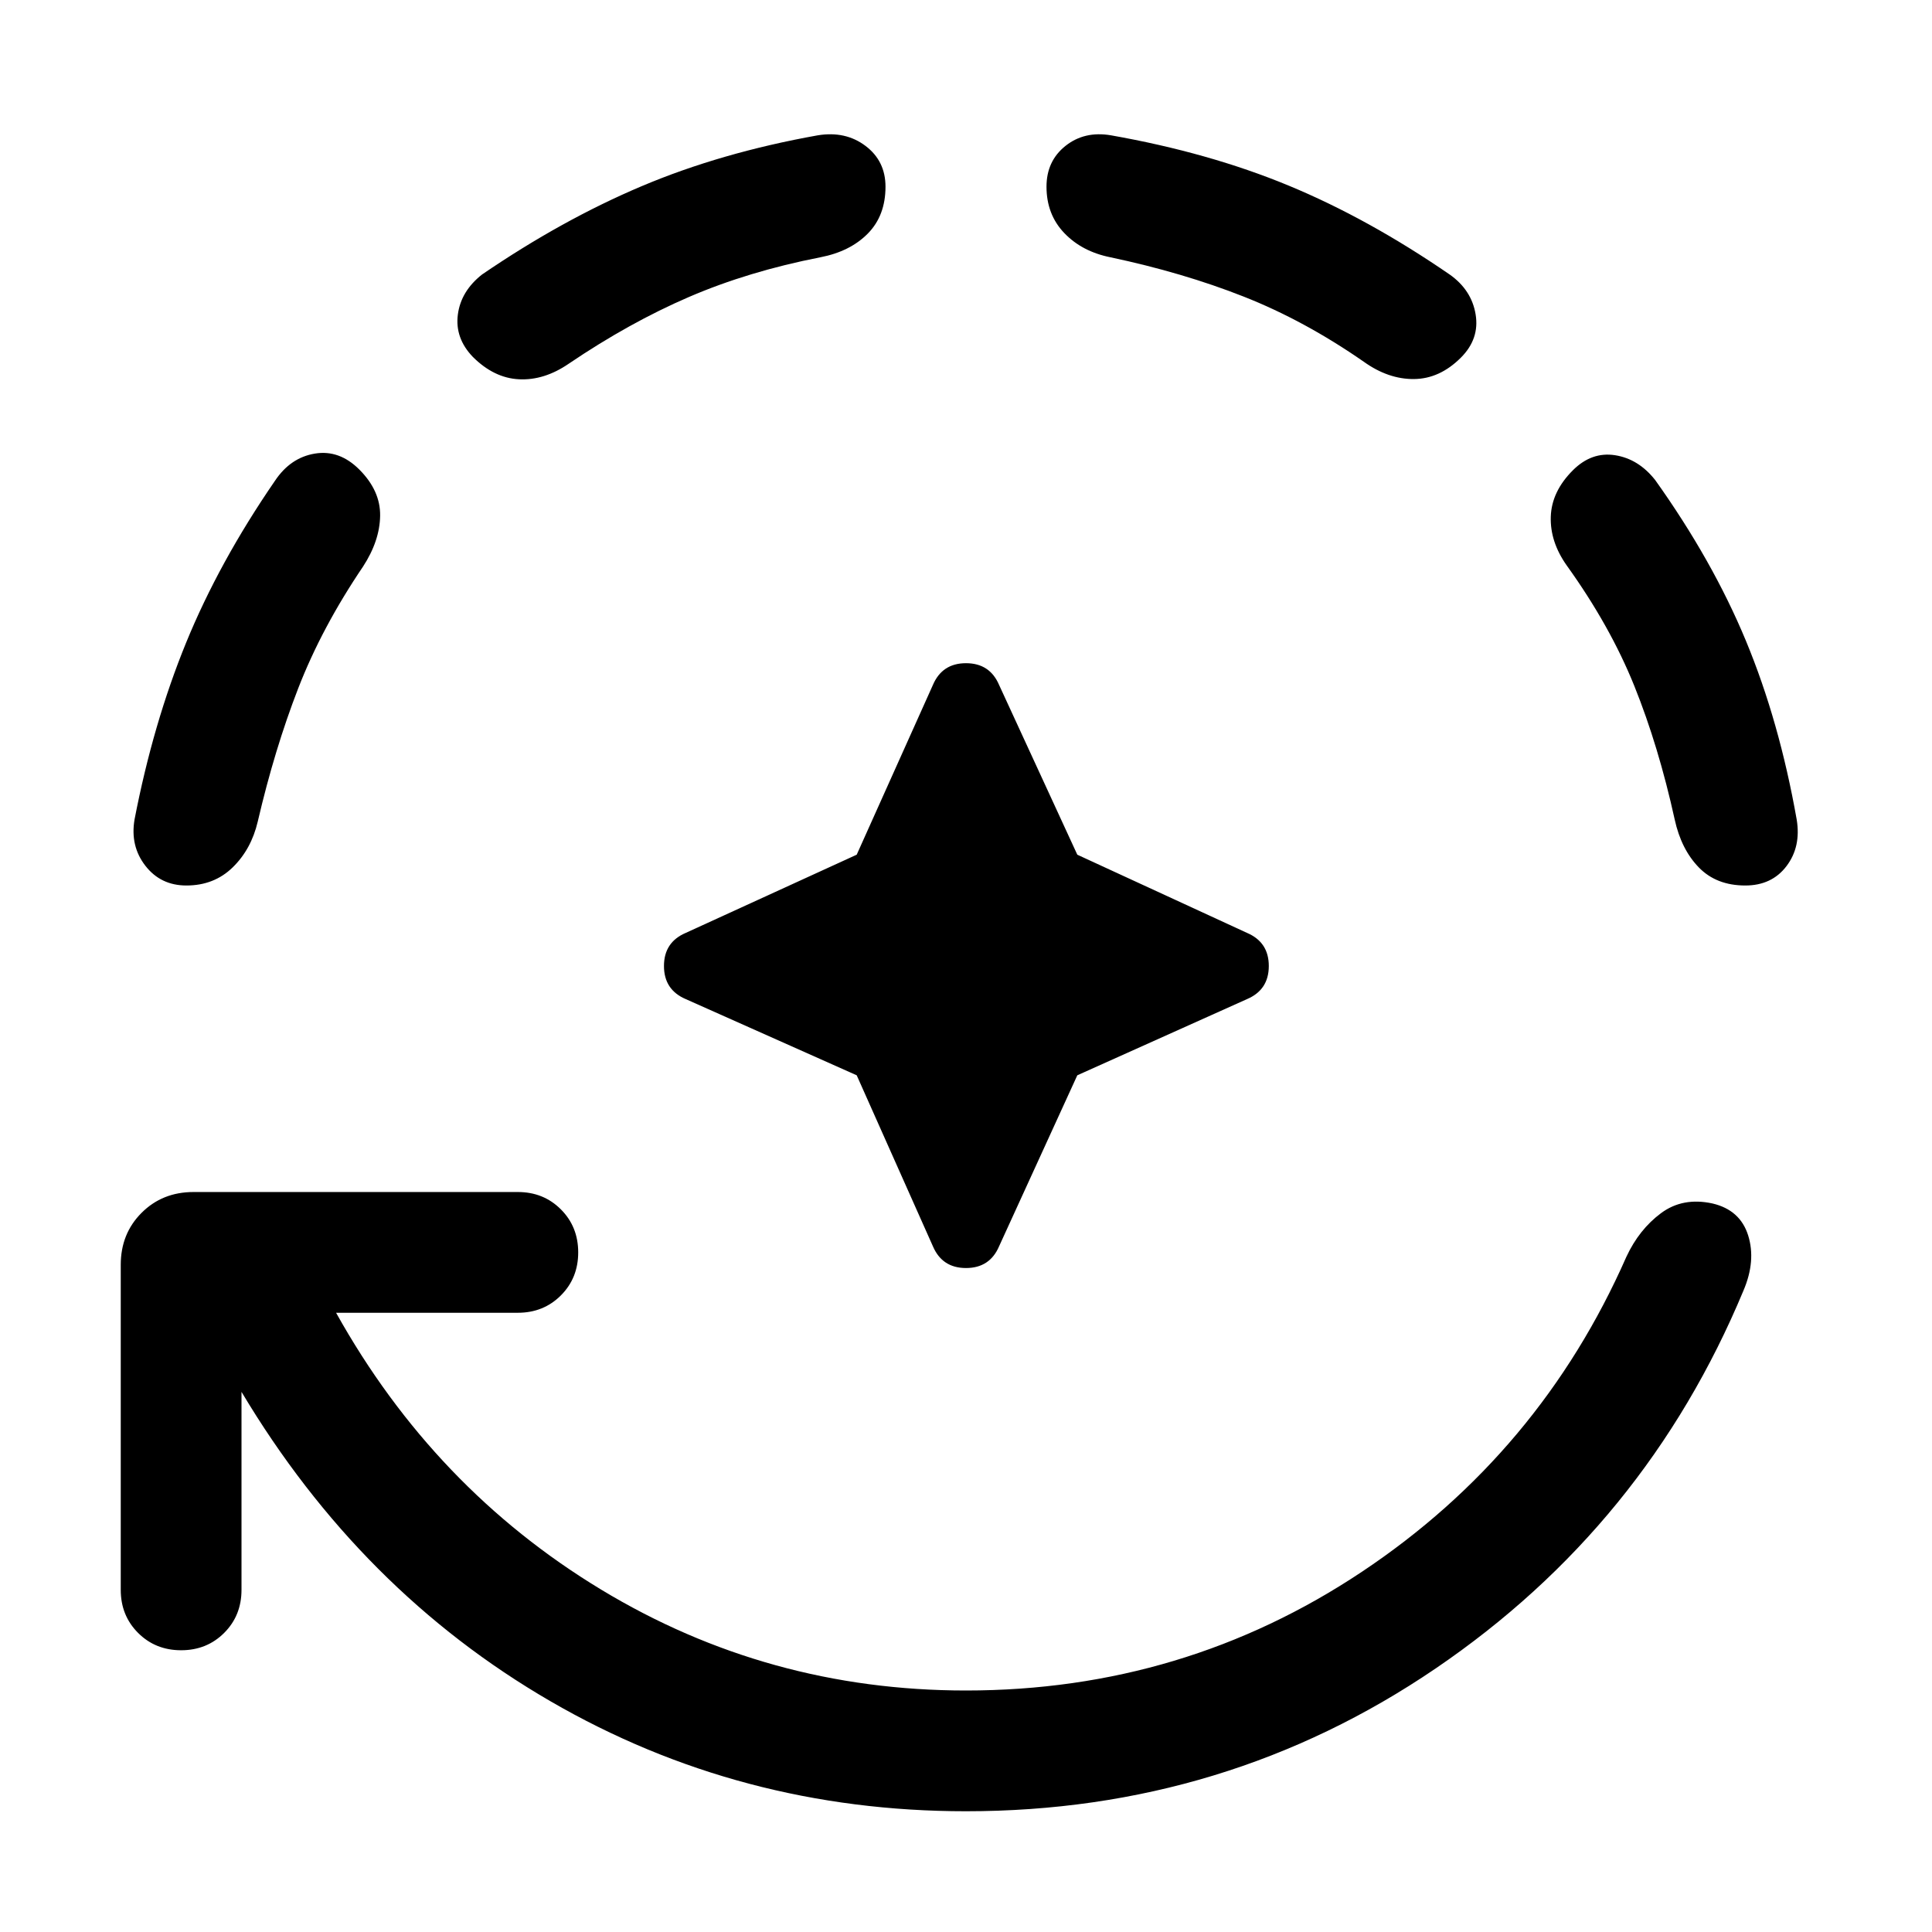 <svg xmlns="http://www.w3.org/2000/svg" height="24" viewBox="0 -960 960 960" width="24"><path d="m425.693-425.693-84.922-37.846q-10.846-4.615-10.846-16.461 0-11.846 10.846-16.461l84.922-38.846 37.846-84.307Q468.154-630.46 480-630.46q11.846 0 16.461 10.846l38.846 84.307 84.307 38.846Q630.46-491.846 630.46-480q0 11.846-10.846 16.461l-84.307 37.846-38.846 84.922q-4.615 10.846-16.461 10.846-11.846 0-16.461-10.846l-37.846-84.922ZM120-268.388v98.387q0 12.769-8.615 21.384-8.615 8.616-21.384 8.616-12.77 0-21.384-8.616Q60-157.232 60-170.001v-161.538q0-15.462 10.346-25.808 10.347-10.346 25.808-10.346h161.154q12.769 0 21.384 8.615t8.615 21.384q0 12.769-8.615 21.384-8.615 8.616-21.384 8.616h-90.31q48.692 87.308 131.615 137.501Q381.538-120 480-120q108.231 0 196.731-59 88.5-59.001 131.423-156.54 6.308-13.538 17.154-21.615 10.846-8.076 25.614-4.846 13.769 3.231 17.731 15.885 3.961 12.653-2.346 27.422-48.615 116.769-152.923 187.731Q609.077-60.001 480-60.001q-112.231 0-206.539-54.693Q179.154-169.387 120-268.388ZM92.616-520q-12.769 0-20.384-9.807-7.615-9.808-5.385-22.962 9.231-47.769 25.616-87.846 16.385-40.077 44.154-80.461 7.692-11.539 19.846-13.539 12.153-2 22.076 7.923 10.538 10.538 10.346 23-.192 12.461-8.5 25.23-20.462 30.231-32.193 60.462-11.731 30.231-20.115 66.231Q124.846-538 115.616-529q-9.231 9-23 9ZM440-867.23q0 14.384-8.807 23.307-8.808 8.923-23.577 11.769-35.77 7-65.308 19.731-29.539 12.731-59.77 33.193-12.154 8.307-24.615 7.692-12.461-.616-22.999-11.154-8.923-9.307-7.423-20.961 1.5-11.653 12.038-19.961 39.769-27.154 79.231-43.846 39.461-16.692 87.615-25.308 13.769-2.231 23.692 5.269T440-867.23Zm285.922 84.923q-10.538 10.538-23.307 10.653-12.769.116-24.922-8.576-29.462-20.462-59.693-32.385-30.231-11.924-66.231-19.539-14.154-2.846-22.962-12.077Q520-853.461 520-867.23q0-12.769 9.423-20.269 9.423-7.5 22.576-5.269 48.77 8.616 88.347 25 39.576 16.385 79.961 44.154 10.923 7.692 12.923 19.846 2 12.153-7.308 21.461ZM867.23-520q-14.384 0-23.115-9-8.73-9-11.961-23.769-8-36.385-20.039-66.308-12.038-29.923-33.654-60.001-8.307-11.768-7.884-24.23.423-12.461 10.961-22.999 9.307-9.308 20.961-7.5 11.653 1.808 19.961 12.346 28.539 40 45.116 79.962 16.576 39.961 25.192 88.73 2.231 13.539-5.077 23.154Q880.384-520 867.23-520Z"/></svg>